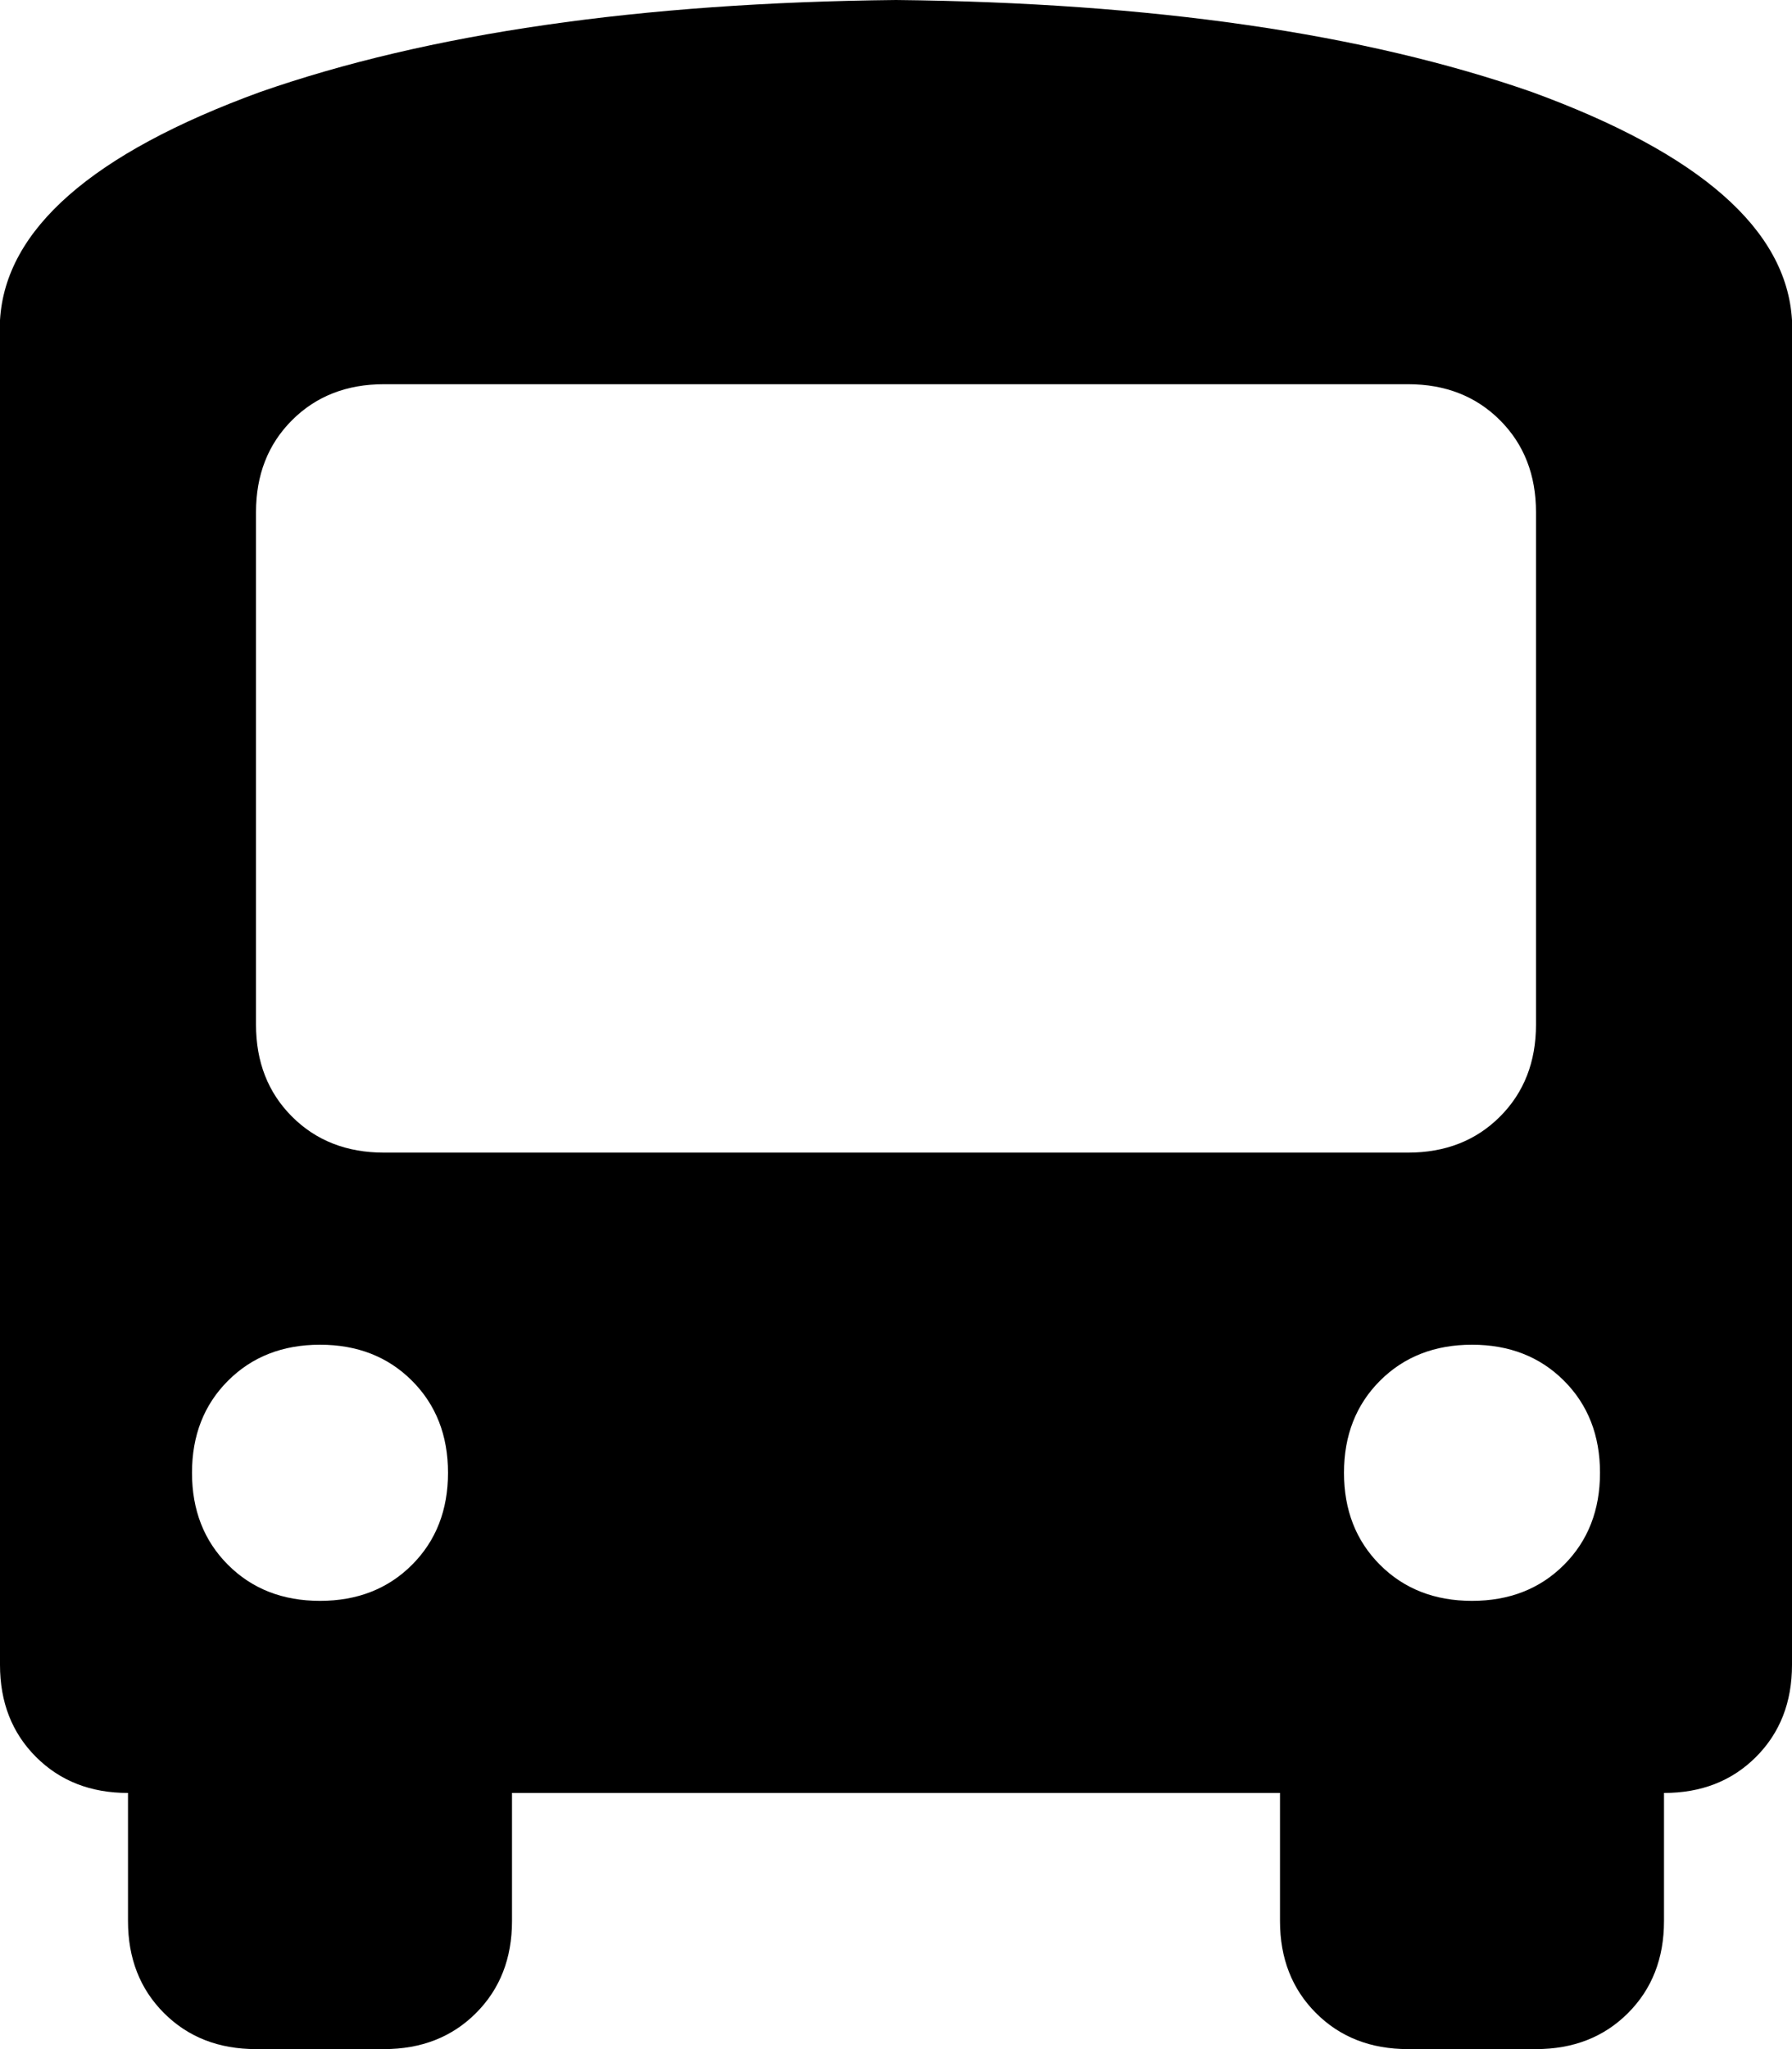 <svg xmlns="http://www.w3.org/2000/svg" viewBox="0 0 448 512">
  <path d="M 224 0 Q 320 1 383 23 L 383 23 L 383 23 Q 446 46 448 80 L 448 96 L 448 96 L 448 416 L 448 416 Q 448 430 439 439 Q 430 448 416 448 L 416 480 L 416 480 Q 416 494 407 503 Q 398 512 384 512 L 352 512 L 352 512 Q 338 512 329 503 Q 320 494 320 480 L 320 448 L 320 448 L 128 448 L 128 448 L 128 480 L 128 480 Q 128 494 119 503 Q 110 512 96 512 L 64 512 L 64 512 Q 50 512 41 503 Q 32 494 32 480 L 32 448 L 32 448 Q 18 448 9 439 Q 0 430 0 416 L 0 96 L 0 96 L 0 80 L 0 80 Q 2 46 65 23 Q 128 1 224 0 L 224 0 Z M 64 128 L 64 256 L 64 128 L 64 256 Q 64 270 73 279 Q 82 288 96 288 L 352 288 L 352 288 Q 366 288 375 279 Q 384 270 384 256 L 384 128 L 384 128 Q 384 114 375 105 Q 366 96 352 96 L 96 96 L 96 96 Q 82 96 73 105 Q 64 114 64 128 L 64 128 Z M 80 400 Q 94 400 103 391 L 103 391 L 103 391 Q 112 382 112 368 Q 112 354 103 345 Q 94 336 80 336 Q 66 336 57 345 Q 48 354 48 368 Q 48 382 57 391 Q 66 400 80 400 L 80 400 Z M 368 400 Q 382 400 391 391 L 391 391 L 391 391 Q 400 382 400 368 Q 400 354 391 345 Q 382 336 368 336 Q 354 336 345 345 Q 336 354 336 368 Q 336 382 345 391 Q 354 400 368 400 L 368 400 Z" />
</svg>